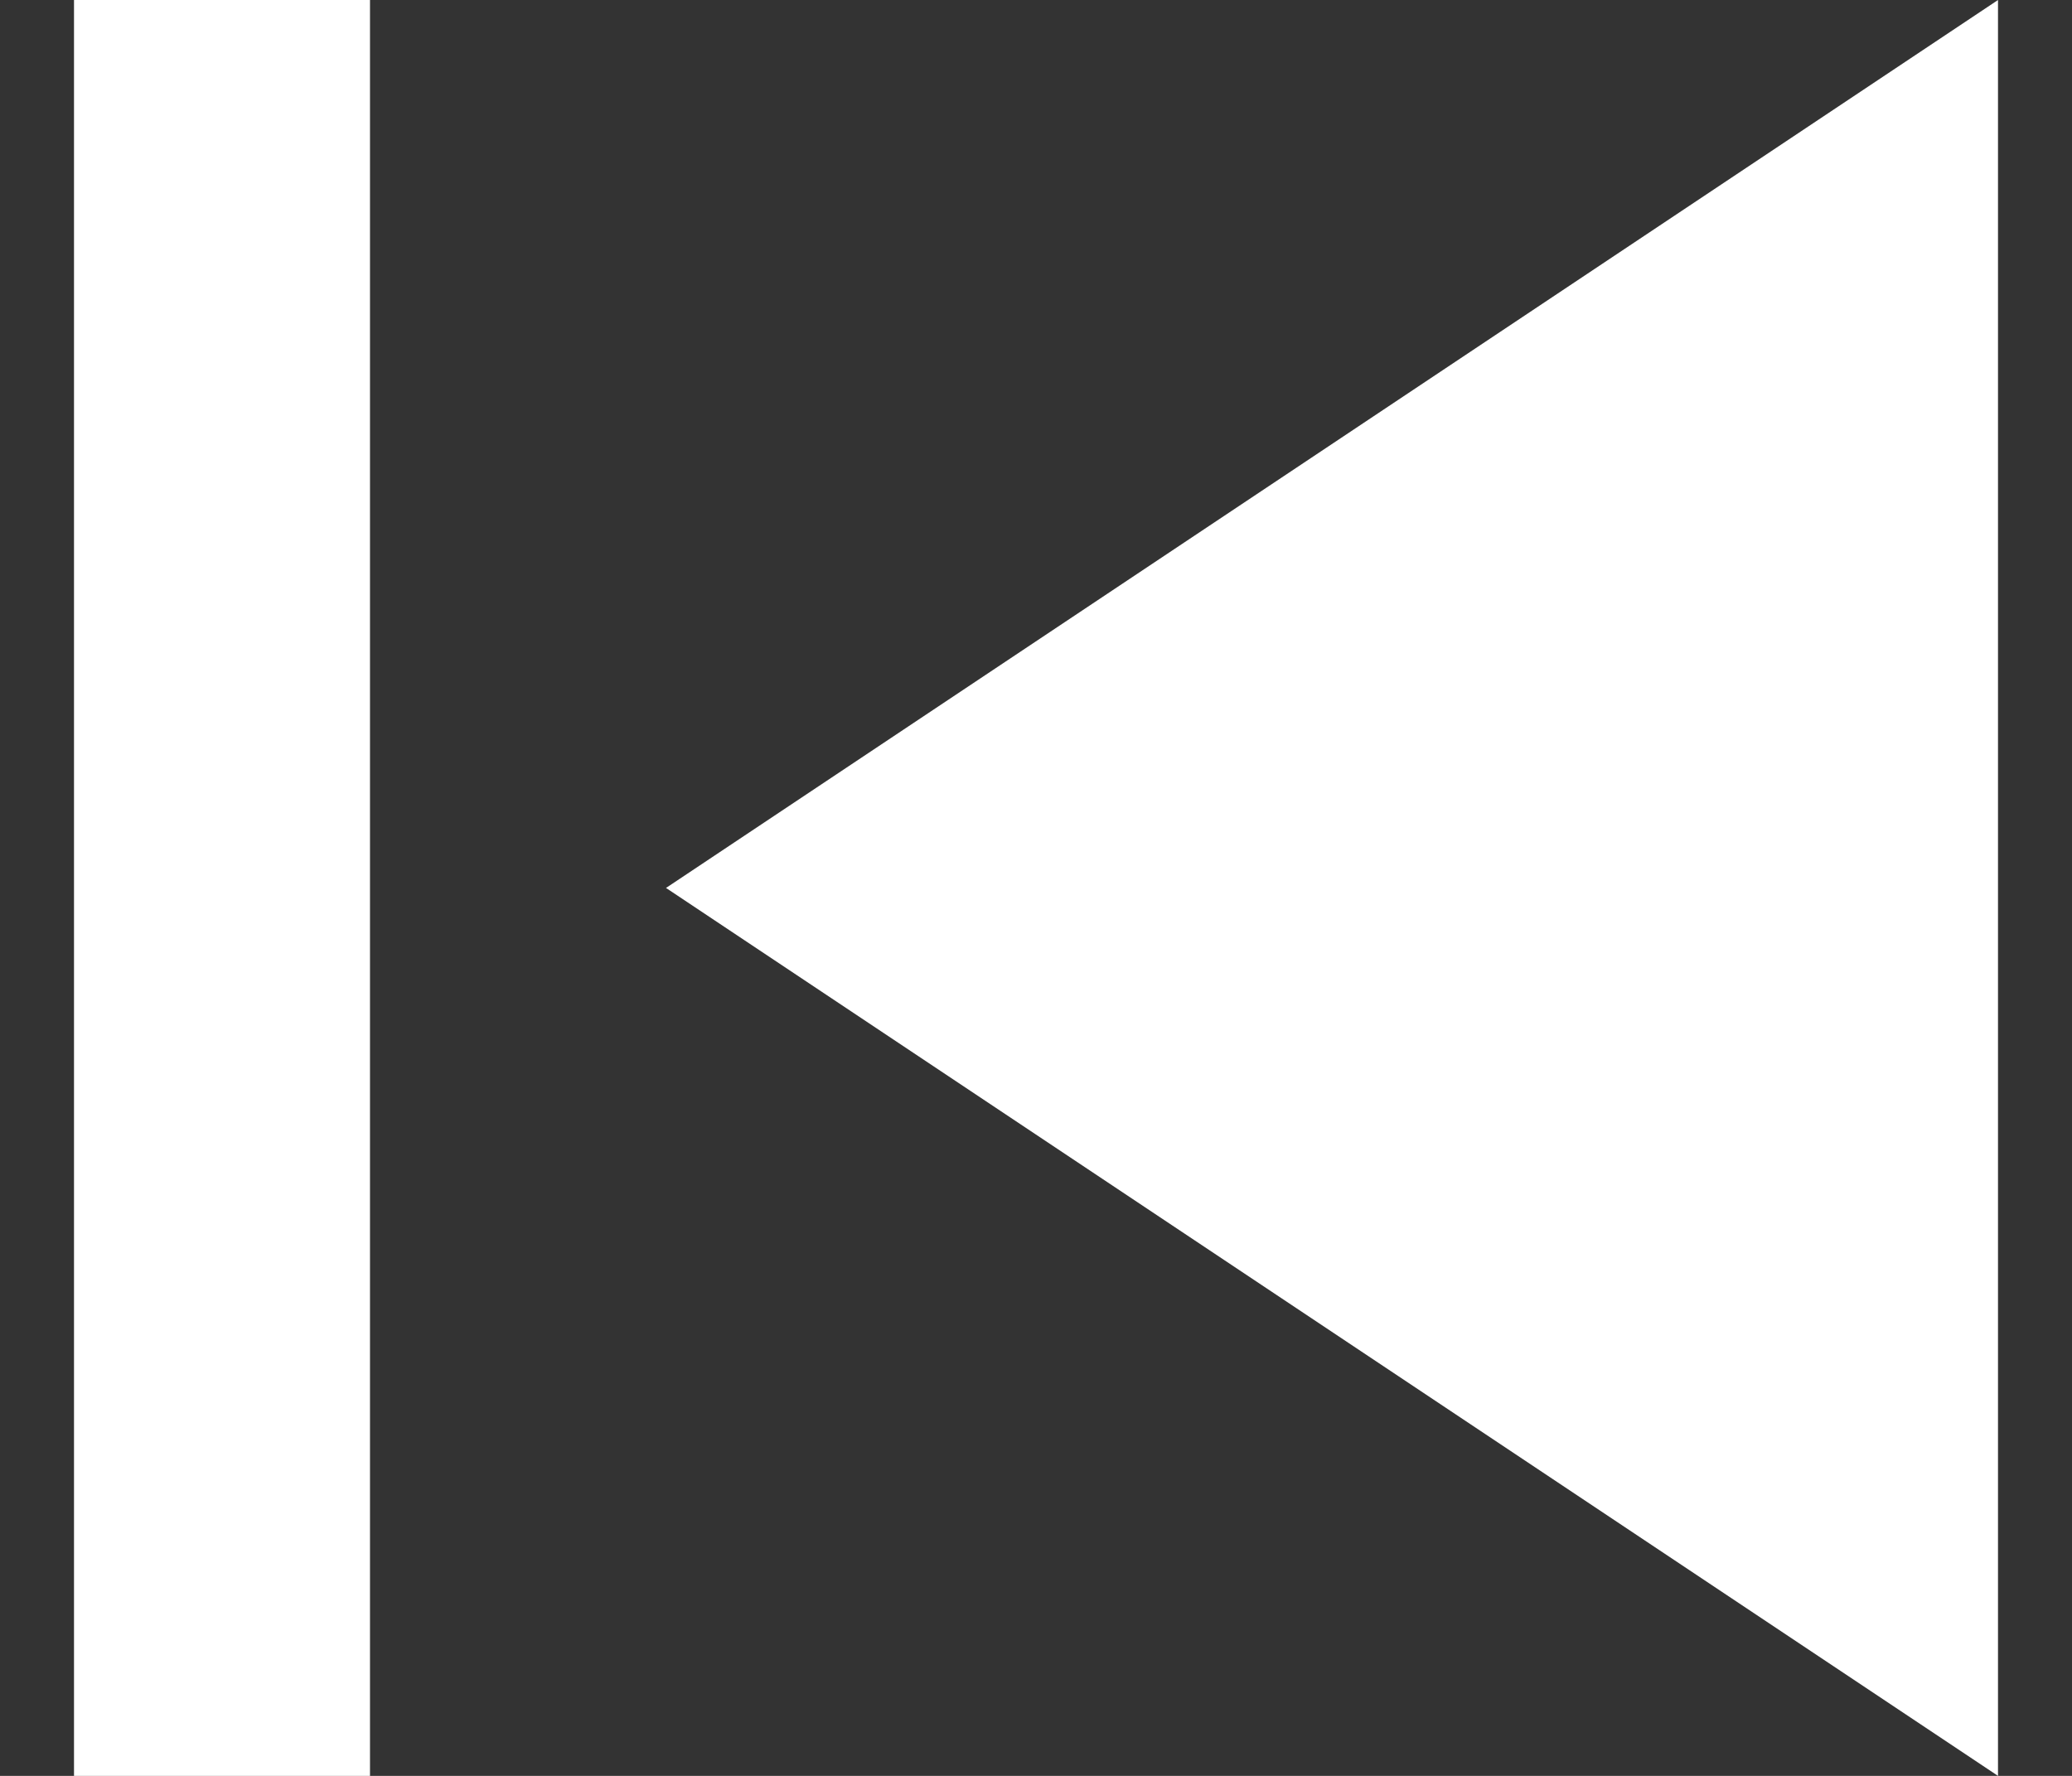 <svg width="14" height="12" viewBox="0 0 14 12" fill="none">
<rect x="0" y="0" width="14" height="12" fill="#333333" stroke="none"/>
<path d="M0.5 12V0H2.5V12H0.5ZM13.5 12L4.5 6L13.5 0V12Z" fill="white"/>
</svg>
